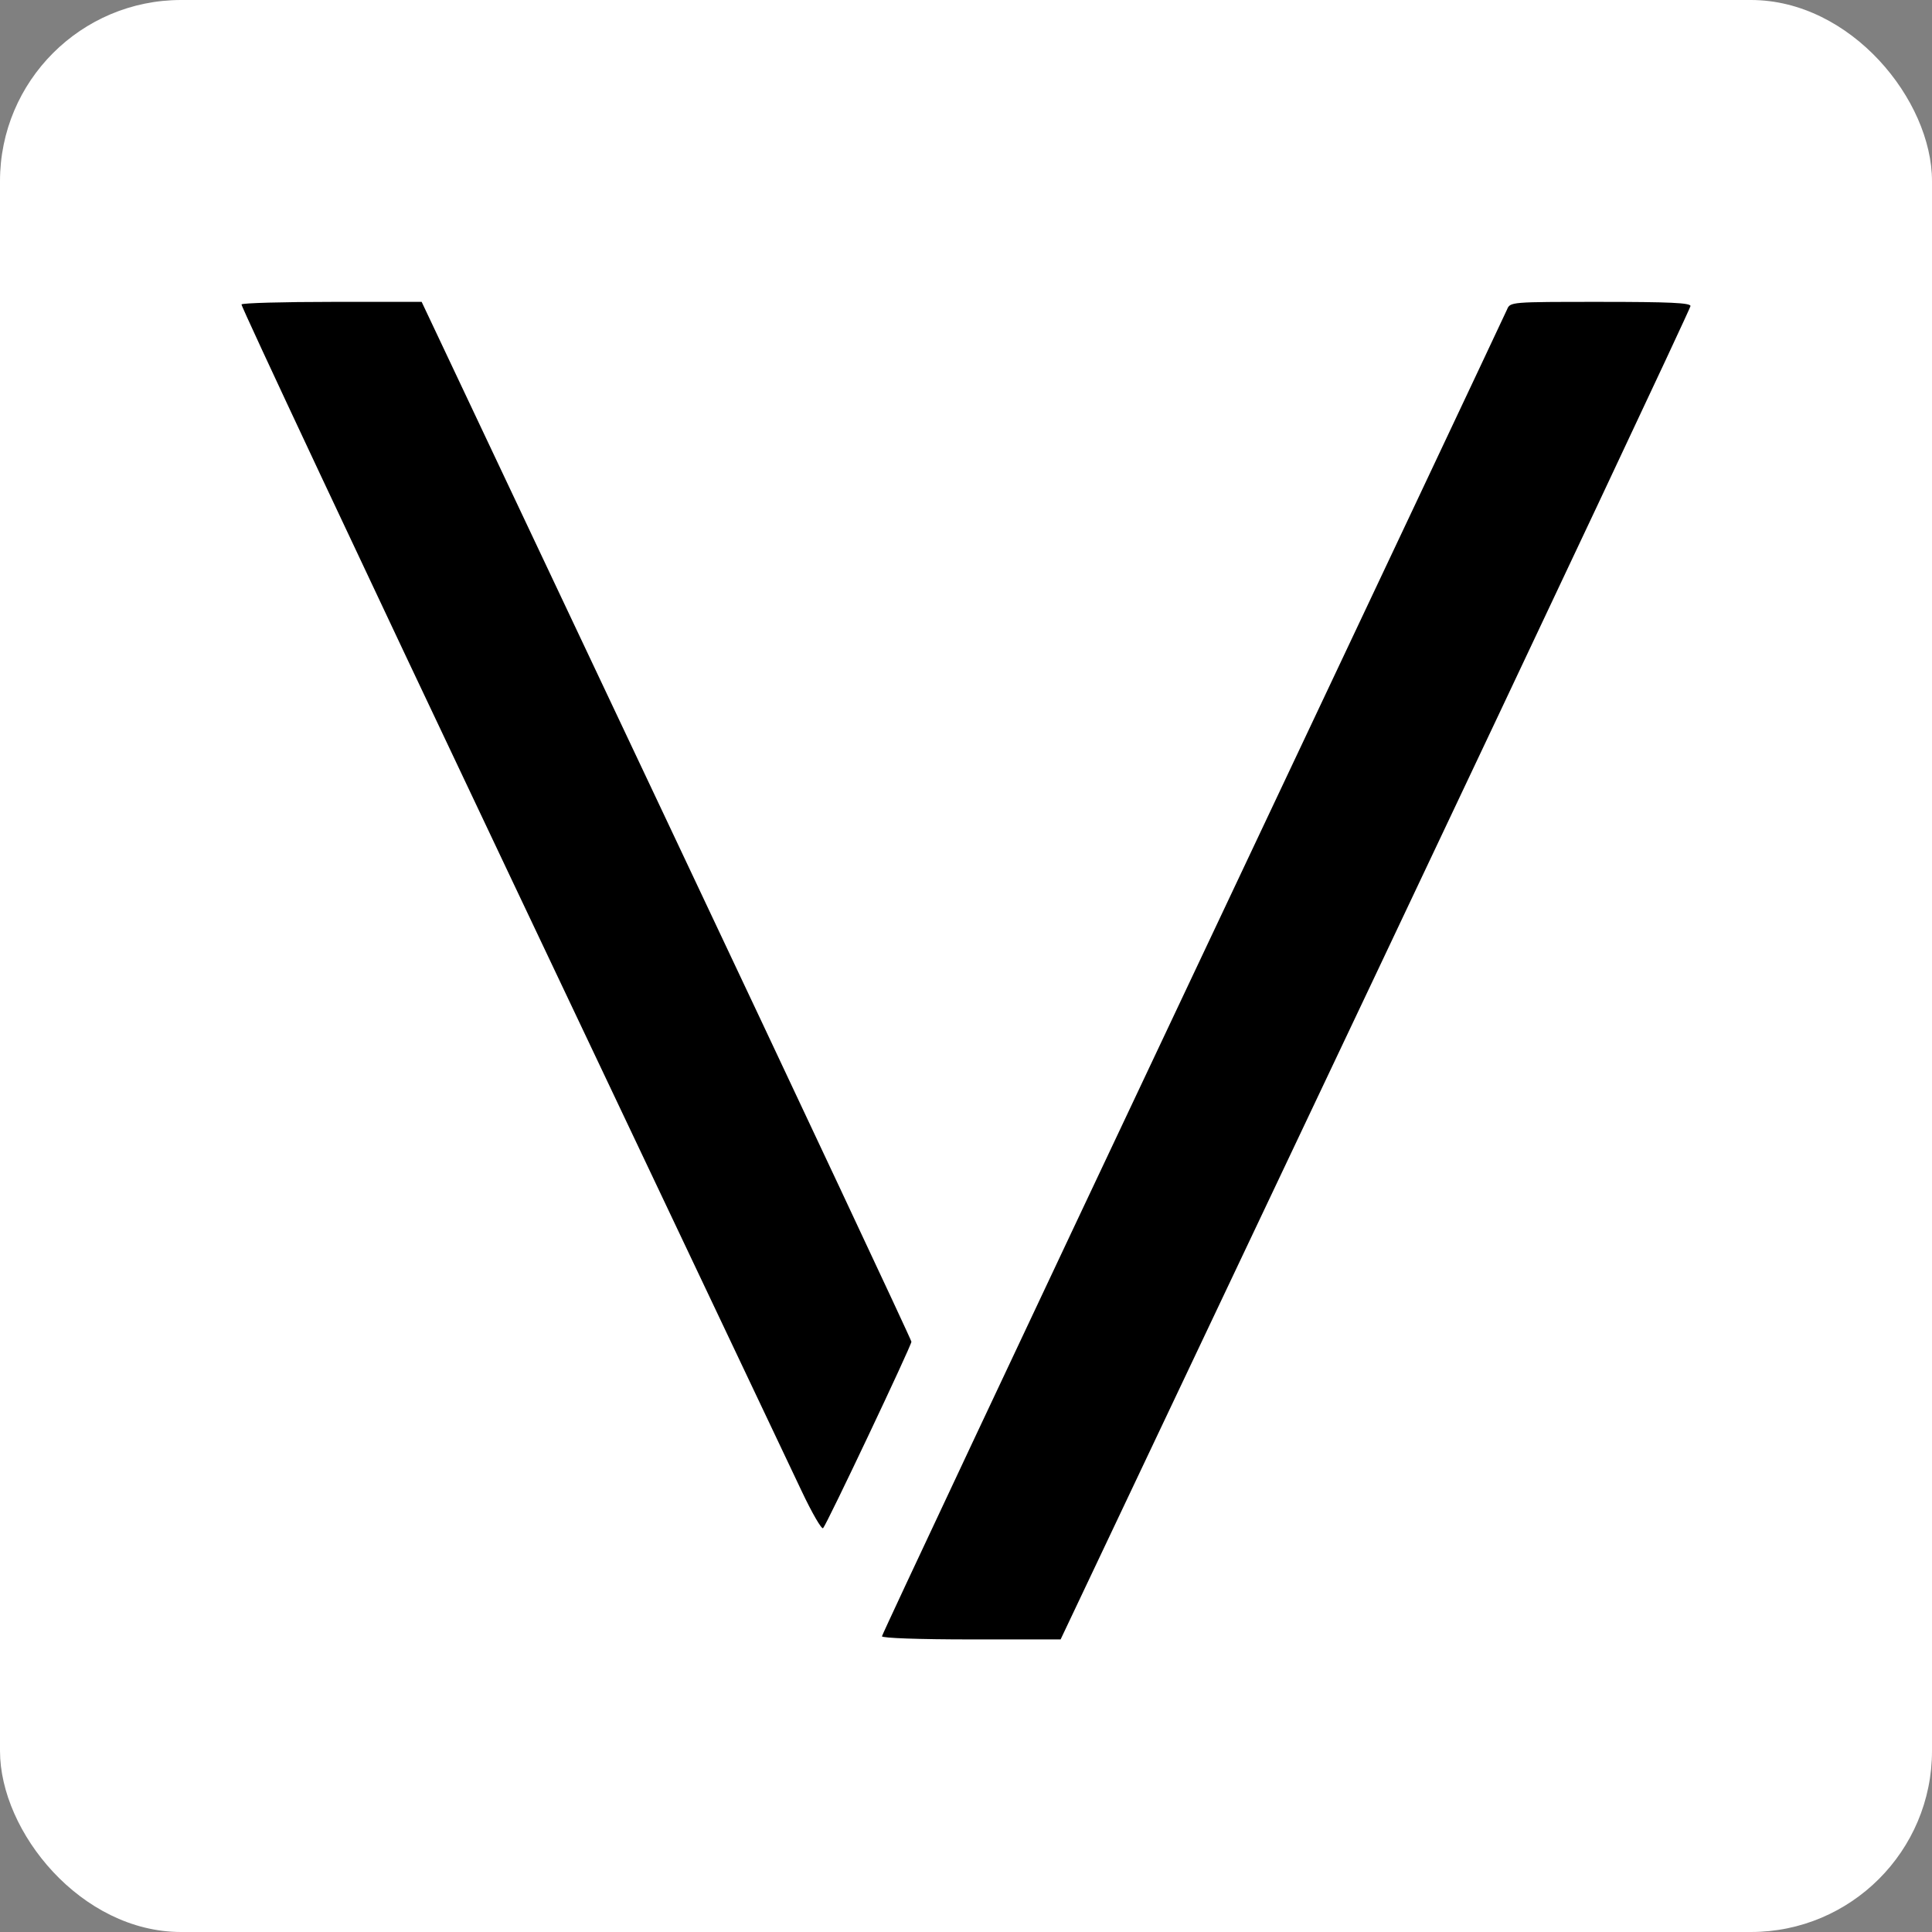 <svg width="32" height="32" viewBox="0 0 32 32" fill="none" xmlns="http://www.w3.org/2000/svg">
<rect x="0" y="0" width="32" height="32" fill="#808080" stroke="none"/>
<rect width="32" height="32" rx="3" fill="white"/>
<path fill-rule="evenodd" clip-rule="evenodd" d="M4 5.042C3.987 5.066 5.997 9.346 8.468 14.555C10.938 19.764 13.101 24.325 13.275 24.691C13.448 25.058 13.61 25.337 13.633 25.311C13.696 25.245 15.096 22.288 15.096 22.223C15.095 22.193 13.271 18.306 11.04 13.584L6.984 5H5.504C4.69 5 4.013 5.019 4 5.042ZM24.961 5.127C24.931 5.197 22.59 10.158 19.758 16.152C16.926 22.146 14.608 27.073 14.608 27.102C14.608 27.132 15.223 27.154 16.088 27.154H17.567L22.784 16.146C25.652 10.092 28 5.107 28 5.069C28 5.016 27.648 5 26.507 5C25.015 5 25.014 5 24.961 5.127Z" fill="black"/>
</svg>
